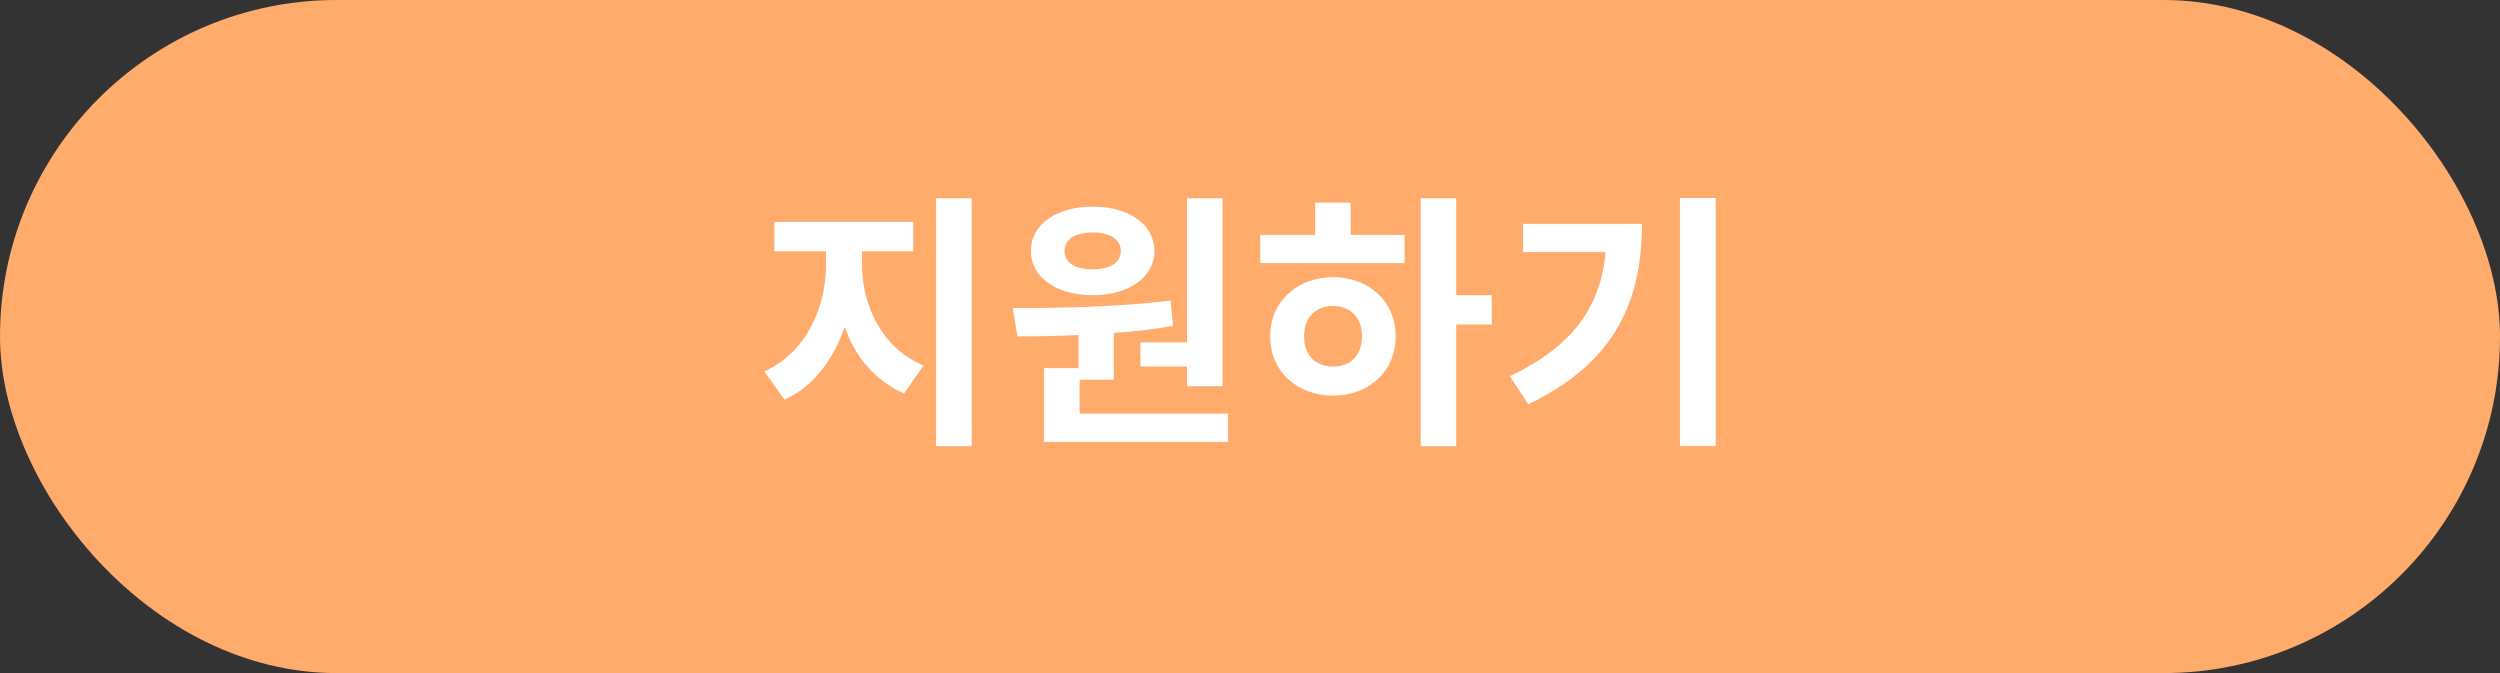 <svg width="260" height="70" viewBox="0 0 260 70" fill="none" xmlns="http://www.w3.org/2000/svg">
<rect x="0" y="0" width="260" height="70" fill="#333333" stroke="none"/>
<rect width="260" height="70" rx="35" fill="#FFAB6B"/>
<path d="M101.052 46.408V20.62H97.356V46.408H101.052ZM89.656 27.564V26.136H94.976V23.084H80.528V26.136H85.904V27.564C85.904 31.96 83.832 36.692 79.492 38.624L81.592 41.564C84.616 40.192 86.688 37.392 87.836 34.004C88.984 37.168 91 39.604 94.024 40.92L96.04 38.008C91.728 36.216 89.656 31.764 89.656 27.564ZM123.45 20.62V35.6H118.606V38.12H123.45V40.164H127.146V20.62H123.45ZM113.65 30.7C117.374 30.7 120.062 28.852 120.062 26.108C120.062 23.336 117.374 21.488 113.65 21.488C109.87 21.488 107.21 23.336 107.21 26.108C107.21 28.852 109.87 30.7 113.65 30.7ZM113.65 24.176C115.358 24.176 116.562 24.848 116.562 26.108C116.562 27.368 115.358 28.012 113.65 28.012C111.858 28.012 110.71 27.368 110.71 26.108C110.71 24.848 111.858 24.176 113.65 24.176ZM127.706 45.96V43.02H112.278V39.492H115.834V34.62C117.962 34.48 119.978 34.256 121.994 33.892L121.742 31.26C116.31 31.932 110.038 32.044 105.334 32.044L105.81 34.984C107.742 34.984 109.898 34.956 112.166 34.844V38.288H108.582V45.96H127.706ZM151.448 33.752H155.144V30.7H151.448V20.62H147.752V46.408H151.448V33.752ZM146.072 24.428H140.472V21.068H136.776V24.428H131.064V27.368H146.072V24.428ZM138.652 28.824C134.9 28.824 132.1 31.372 132.1 34.956C132.1 38.624 134.9 41.144 138.652 41.144C142.376 41.144 145.148 38.624 145.148 34.956C145.148 31.372 142.376 28.824 138.652 28.824ZM138.652 38.12C136.86 38.12 135.628 37 135.628 34.984C135.628 32.968 136.86 31.82 138.652 31.82C140.444 31.82 141.648 33.024 141.648 34.956C141.648 36.972 140.444 38.12 138.652 38.12ZM178.438 46.38V20.592H174.714V46.38H178.438ZM170.766 23.28H158.39V26.22H166.986C166.454 31.932 163.598 35.992 157.018 39.128L158.95 42.04C168.106 37.644 170.766 31.148 170.766 23.28Z" fill="white"/>
</svg>
